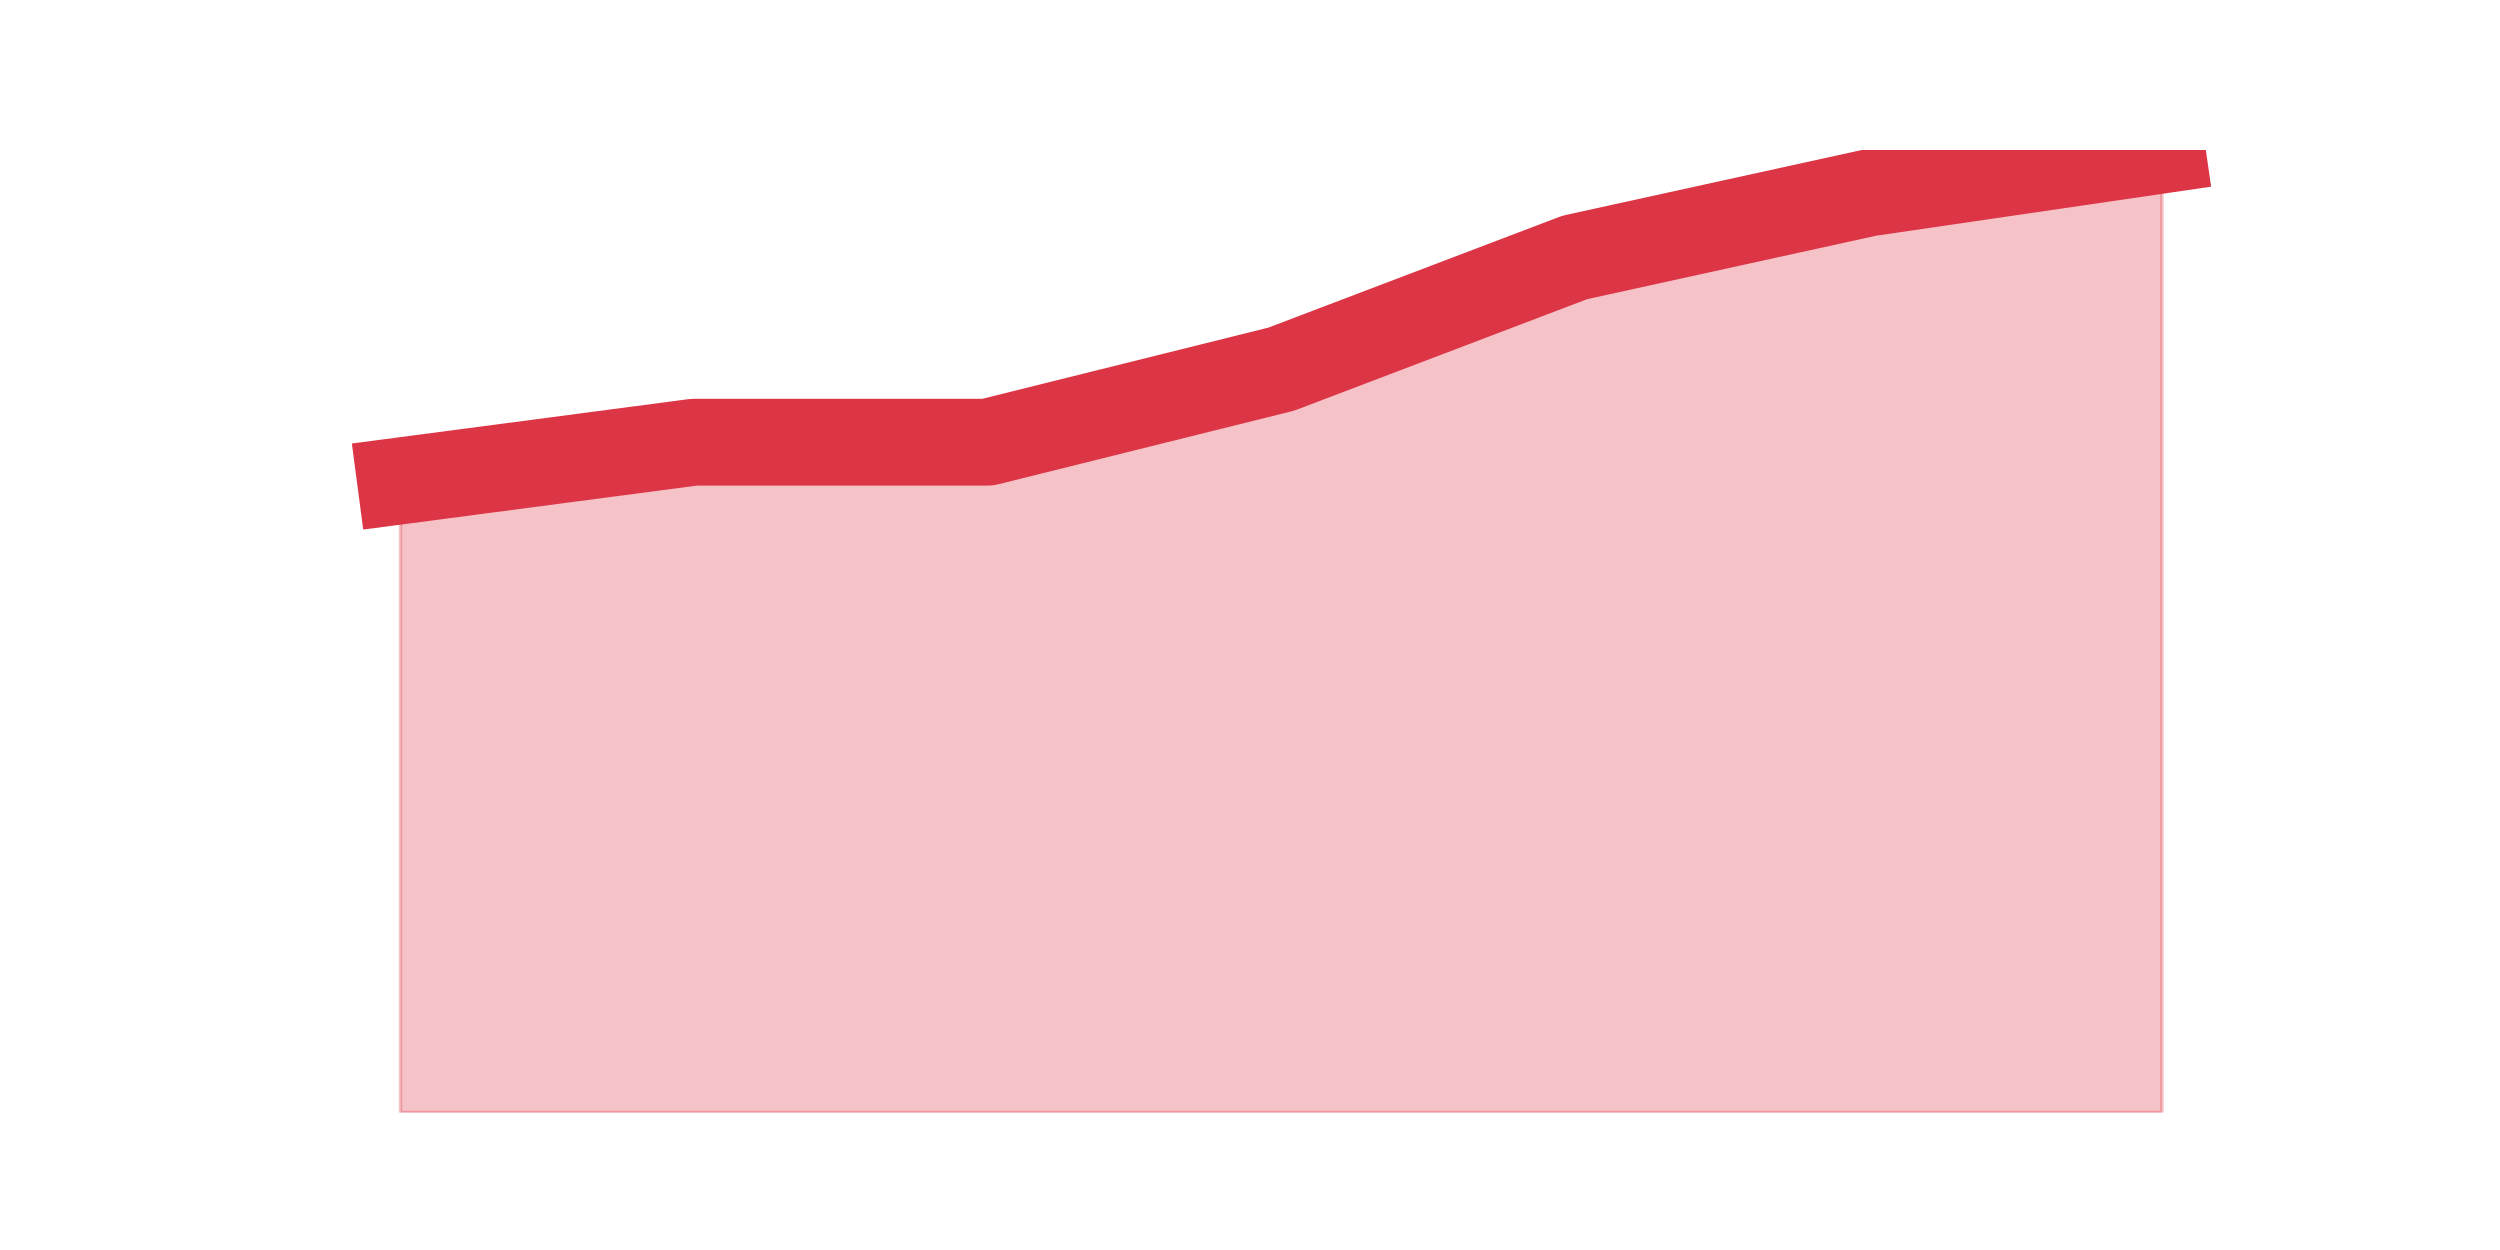 <?xml version="1.0" encoding="utf-8" standalone="no"?>
<!DOCTYPE svg PUBLIC "-//W3C//DTD SVG 1.1//EN"
  "http://www.w3.org/Graphics/SVG/1.1/DTD/svg11.dtd">
<svg height="360pt" version="1.1" viewBox="0 0 720 360" width="720pt" xmlns="http://www.w3.org/2000/svg" xmlns:xlink="http://www.w3.org/1999/xlink">
 <defs>
  <style type="text/css">*{stroke-linecap:butt;stroke-linejoin:round;}</style>
 </defs>
 <g id="figure_1">
  <g id="patch_1">
   <path d="M 0 360 
L 720 360 
L 720 0 
L 0 0 
z
" style="fill:none;"/>
  </g>
  <g id="axes_1">
   <g id="matplotlib.axis_1"/>
   <g id="matplotlib.axis_2"/>
   <g id="PolyCollection_1">
    <defs>
     <path d="M 115.364 -221.512 
L 115.364 -39.6 
L 199.909 -39.6 
L 284.455 -39.6 
L 369 -39.6 
L 453.545 -39.6 
L 538.091 -39.6 
L 622.636 -39.6 
L 622.636 -316.8 
L 622.636 -316.8 
L 538.091 -304.425 
L 453.545 -285.863 
L 369 -253.688 
L 284.455 -232.65 
L 199.909 -232.65 
L 115.364 -221.512 
z
" id="mb9463ffd65" style="stroke:#dc3545;stroke-opacity:0.3;"/>
    </defs>
    <g clip-path="url(#pe9f87afd87)">
     <use style="fill:#dc3545;fill-opacity:0.3;stroke:#dc3545;stroke-opacity:0.3;" x="0" xlink:href="#mb9463ffd65" y="360"/>
    </g>
   </g>
   <g id="line2d_1">
    <path clip-path="url(#pe9f87afd87)" d="M 115.364 138.488 
L 199.909 127.35 
L 284.455 127.35 
L 369 106.312 
L 453.545 74.138 
L 538.091 55.575 
L 622.636 43.2 
" style="fill:none;stroke:#dc3545;stroke-linecap:square;stroke-width:25;"/>
   </g>
  </g>
 </g>
 <defs>
  <clipPath id="pe9f87afd87">
   <rect height="277.2" width="558" x="90" y="43.2"/>
  </clipPath>
 </defs>
</svg>
